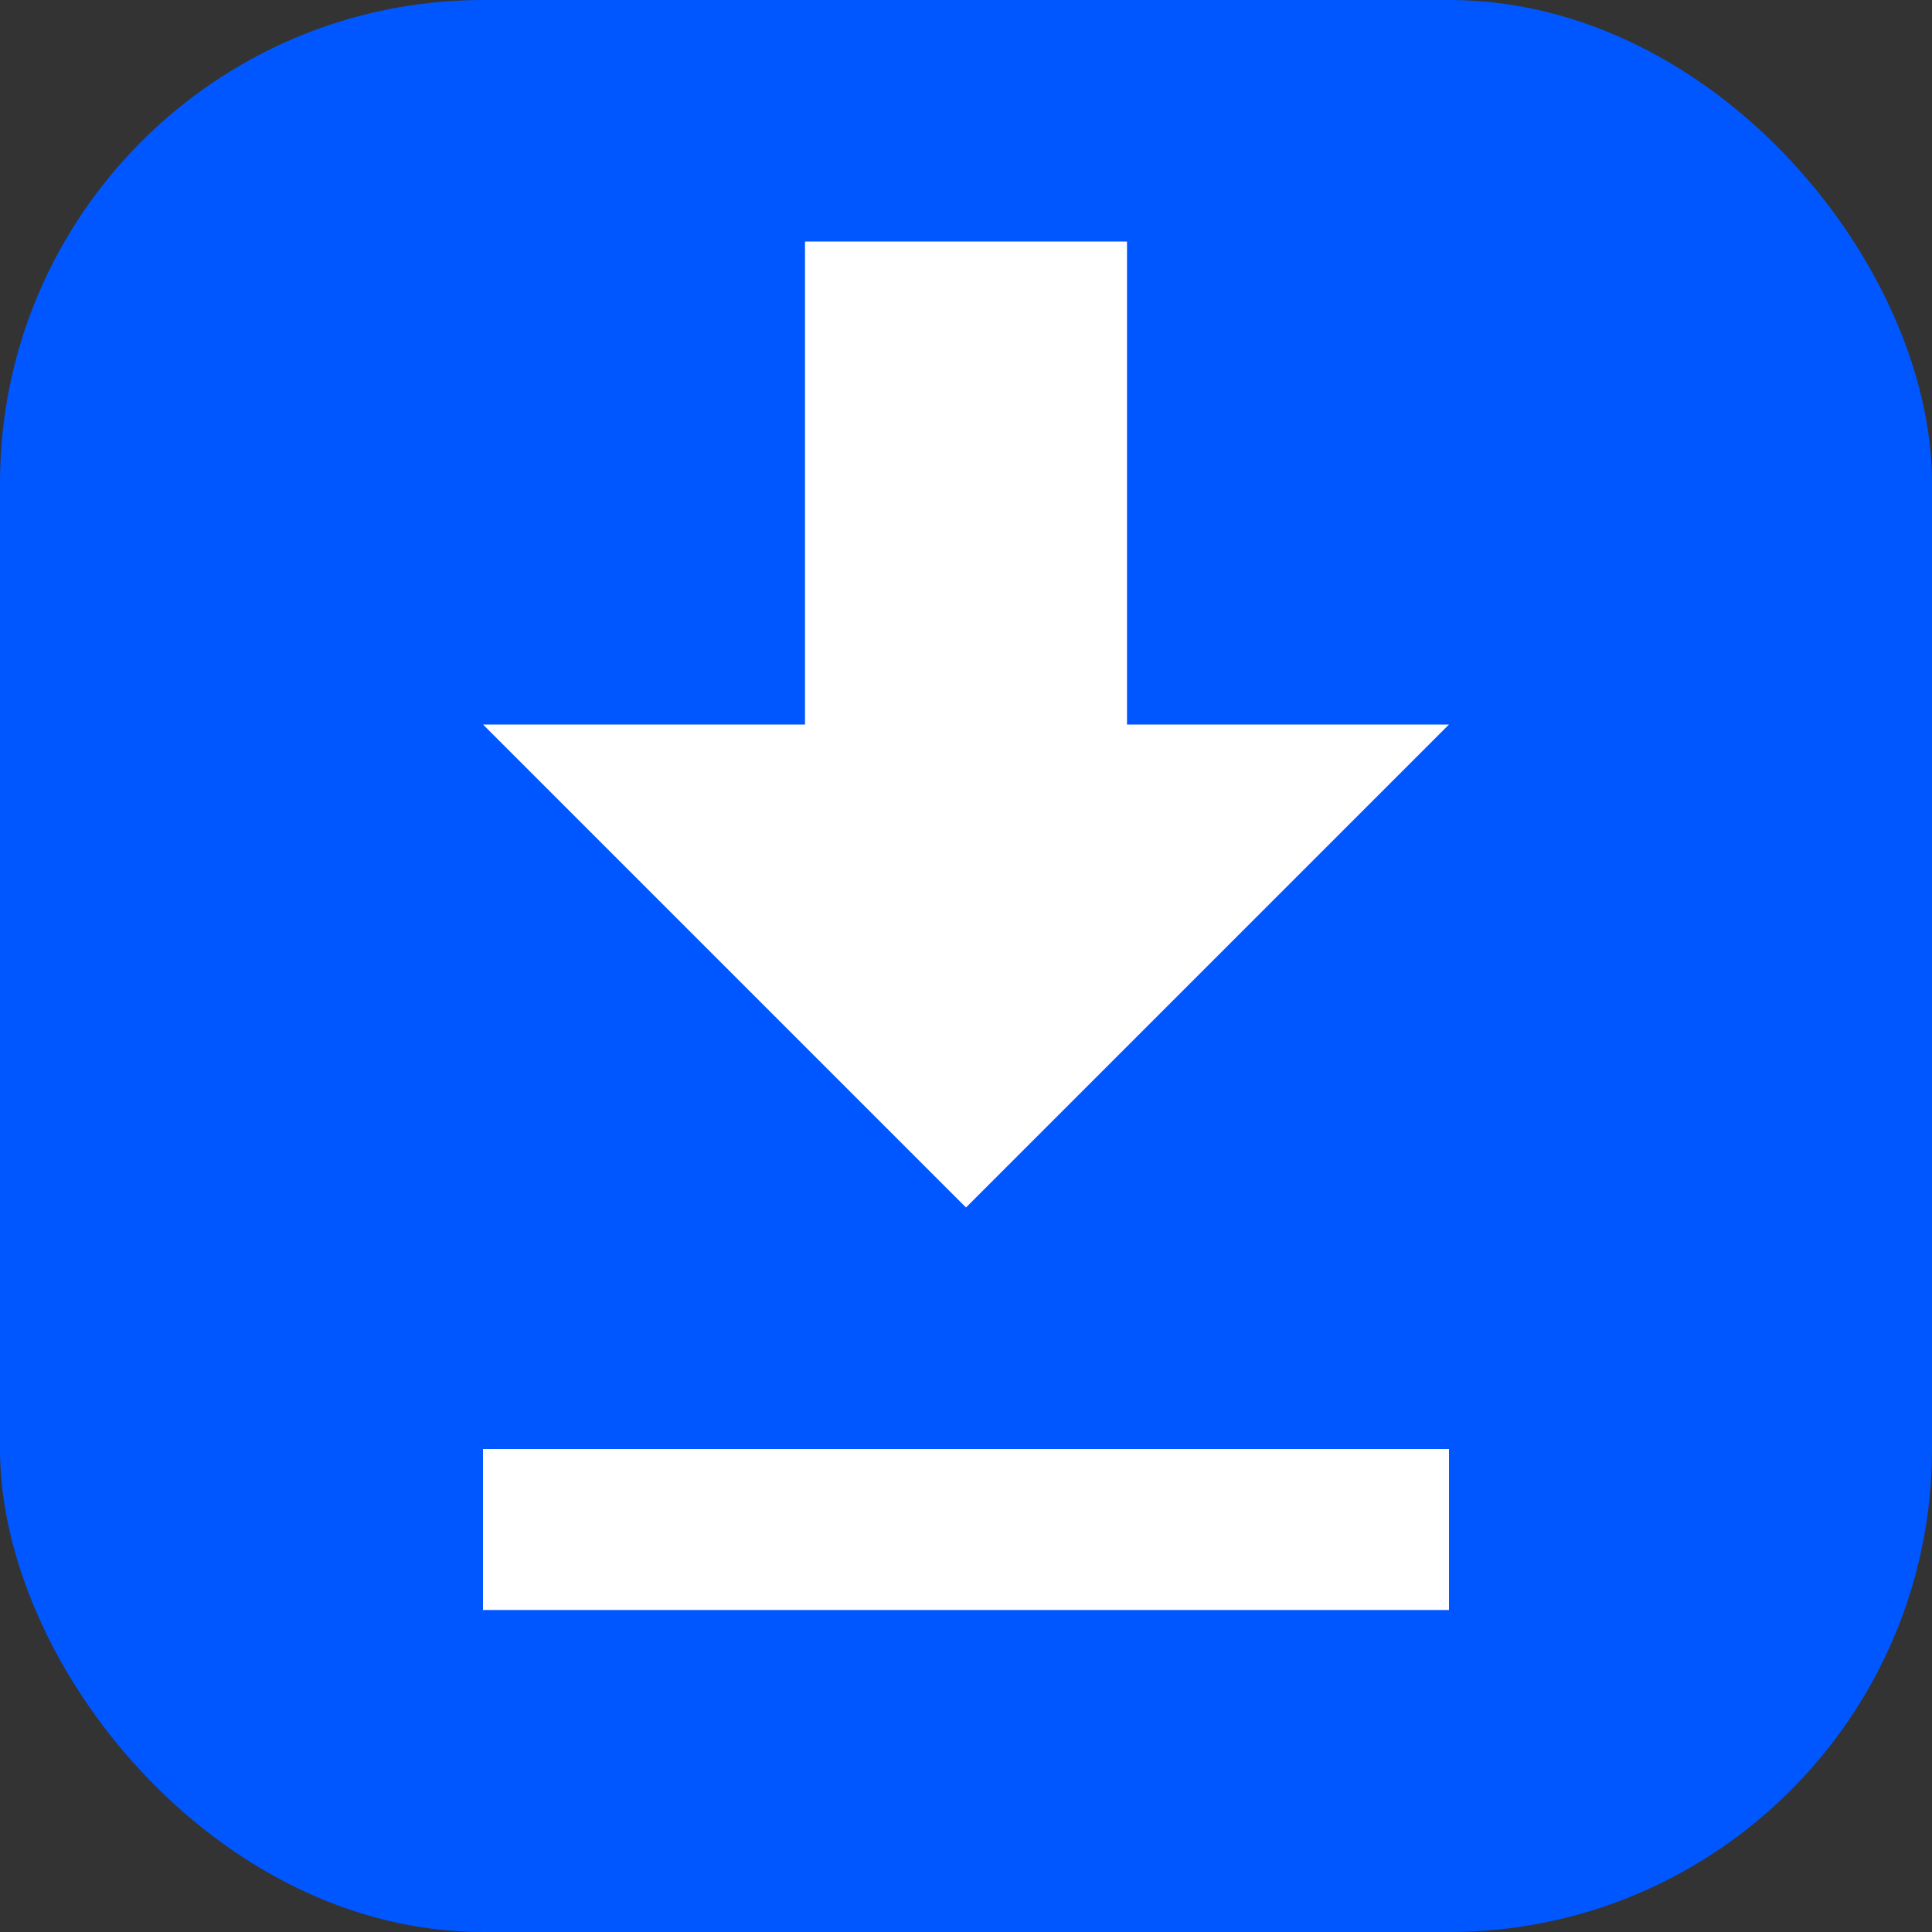 <svg xmlns="http://www.w3.org/2000/svg" width="512" height="512" viewBox="0 0 512 512">
  <rect x="0" y="0" width="512" height="512" fill="#333333" stroke="none"/>
  <rect width="512" height="512" fill="#0057ff" rx="128"/>
  <path d="M 384 192 h -85.333 V 64 H 213.333 v 128 H 128 l 128 128 l 128 -128 Z M 128 384 v 42.667 h 256 V 384 H 128 Z" fill="white"/>
</svg> 